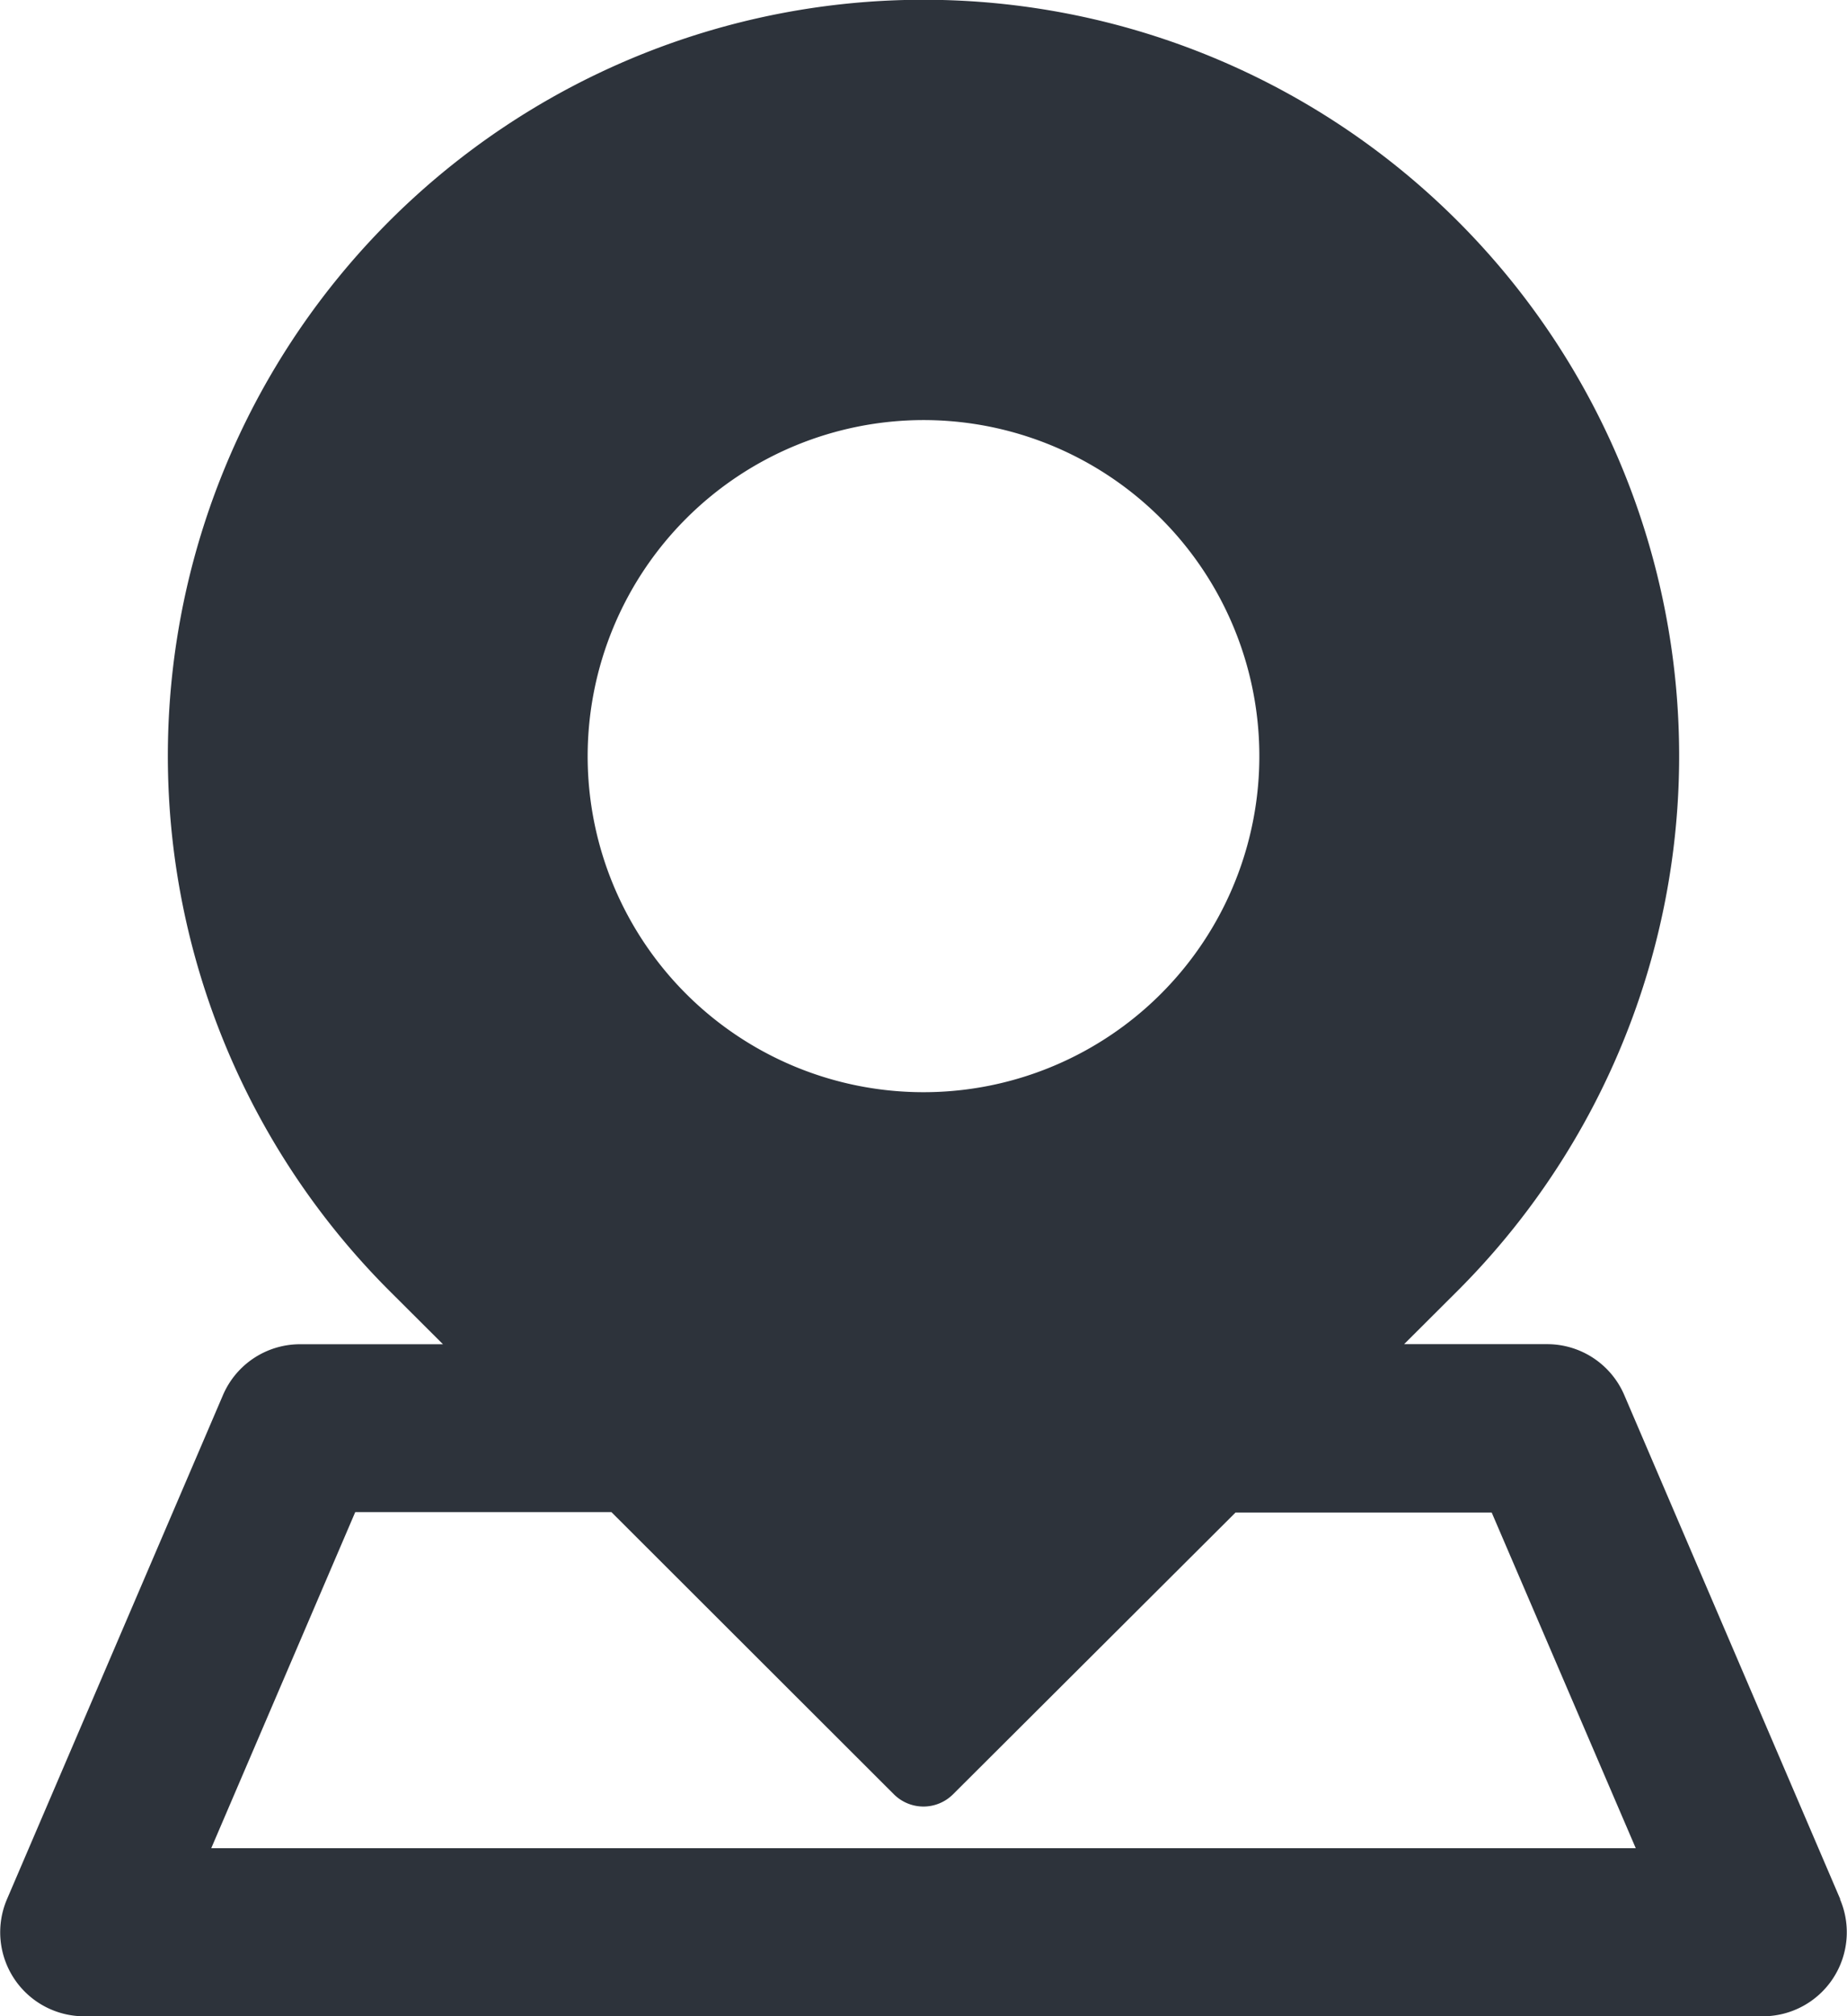<svg xmlns="http://www.w3.org/2000/svg" width="24" height="26.182" viewBox="0 0 24 26.182">
  <g id="localizacao" transform="translate(-21.334 7.5)">
    <g id="Grupo_23599" data-name="Grupo 23599" transform="translate(21.334 -7.5)">
      <path id="Caminho_9060" data-name="Caminho 9060" d="M45.246,24.661,42.44,18.116a1.09,1.09,0,0,0-1-.661H39.579l.669-.667a9.819,9.819,0,1,0-13.828,0l.67.668H25.231a1.09,1.09,0,0,0-1,.661l-2.806,6.545a1.091,1.091,0,0,0,1,1.521H44.243a1.091,1.091,0,0,0,1-1.521ZM33.334,5.455A4.364,4.364,0,1,1,28.97,9.818,4.368,4.368,0,0,1,33.334,5.455ZM24.079,24l1.871-4.364h3.329L32.949,23.3a.544.544,0,0,0,.769,0l3.671-3.659h3.328L42.589,24Z" transform="translate(-21.334)" fill="#2d333b"/>
    </g>
  </g>
</svg>
